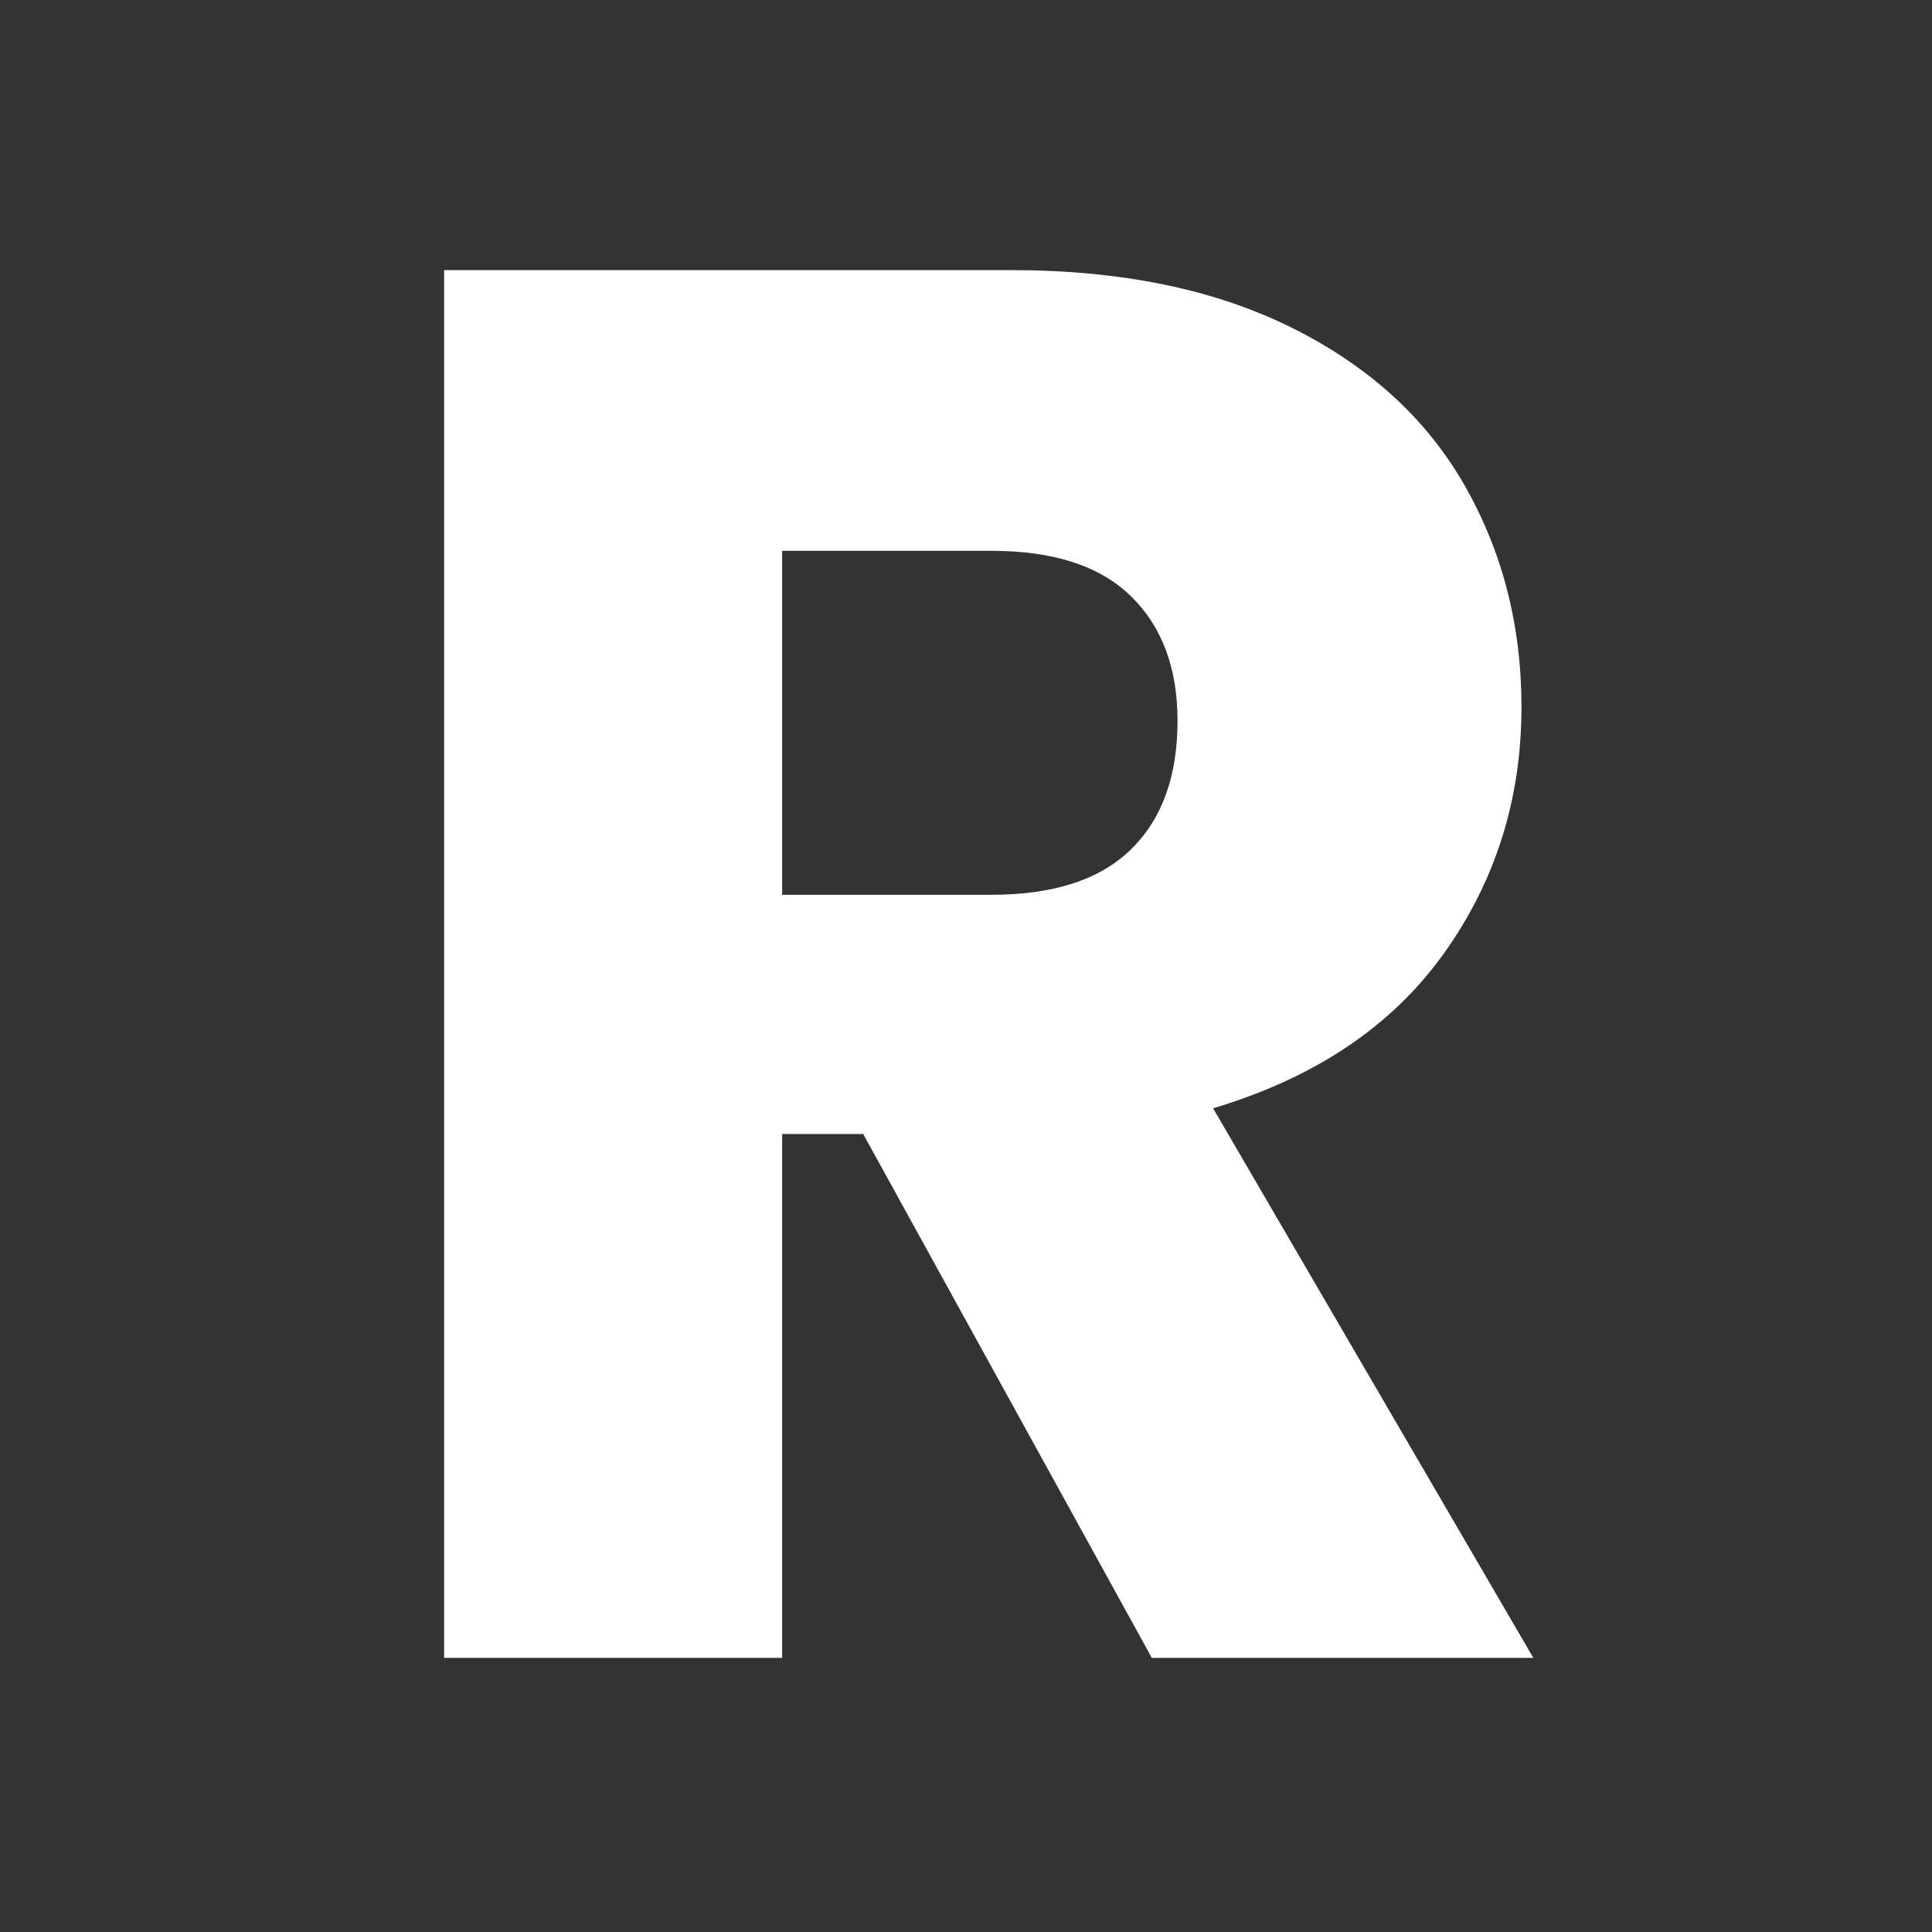 <svg xmlns="http://www.w3.org/2000/svg" xmlns:xlink="http://www.w3.org/1999/xlink" width="1080" zoomAndPan="magnify" viewBox="0 0 810 810" height="1080" preserveAspectRatio="xMidYMid meet" version="1.0"><rect x="0" y="0" width="810" height="810" fill="#333333" stroke="none"/><defs><g/></defs><g fill="#ffffff" fill-opacity="1"><g transform="translate(134.808, 695.061)"><g><path d="M 348.094 0 L 227.094 -219.625 L 193.109 -219.625 L 193.109 0 L 51.391 0 L 51.391 -581.812 L 289.25 -581.812 C 335.113 -581.812 374.207 -573.801 406.531 -557.781 C 438.852 -541.758 463.023 -519.797 479.047 -491.891 C 495.066 -463.984 503.078 -432.906 503.078 -398.656 C 503.078 -359.977 492.164 -325.441 470.344 -295.047 C 448.52 -264.66 416.332 -243.113 373.781 -230.406 L 508.047 0 Z M 193.109 -319.922 L 280.969 -319.922 C 306.938 -319.922 326.41 -326.273 339.391 -338.984 C 352.379 -351.691 358.875 -369.645 358.875 -392.844 C 358.875 -414.945 352.379 -432.352 339.391 -445.062 C 326.41 -457.77 306.938 -464.125 280.969 -464.125 L 193.109 -464.125 Z M 193.109 -319.922 "/></g></g></g></svg>